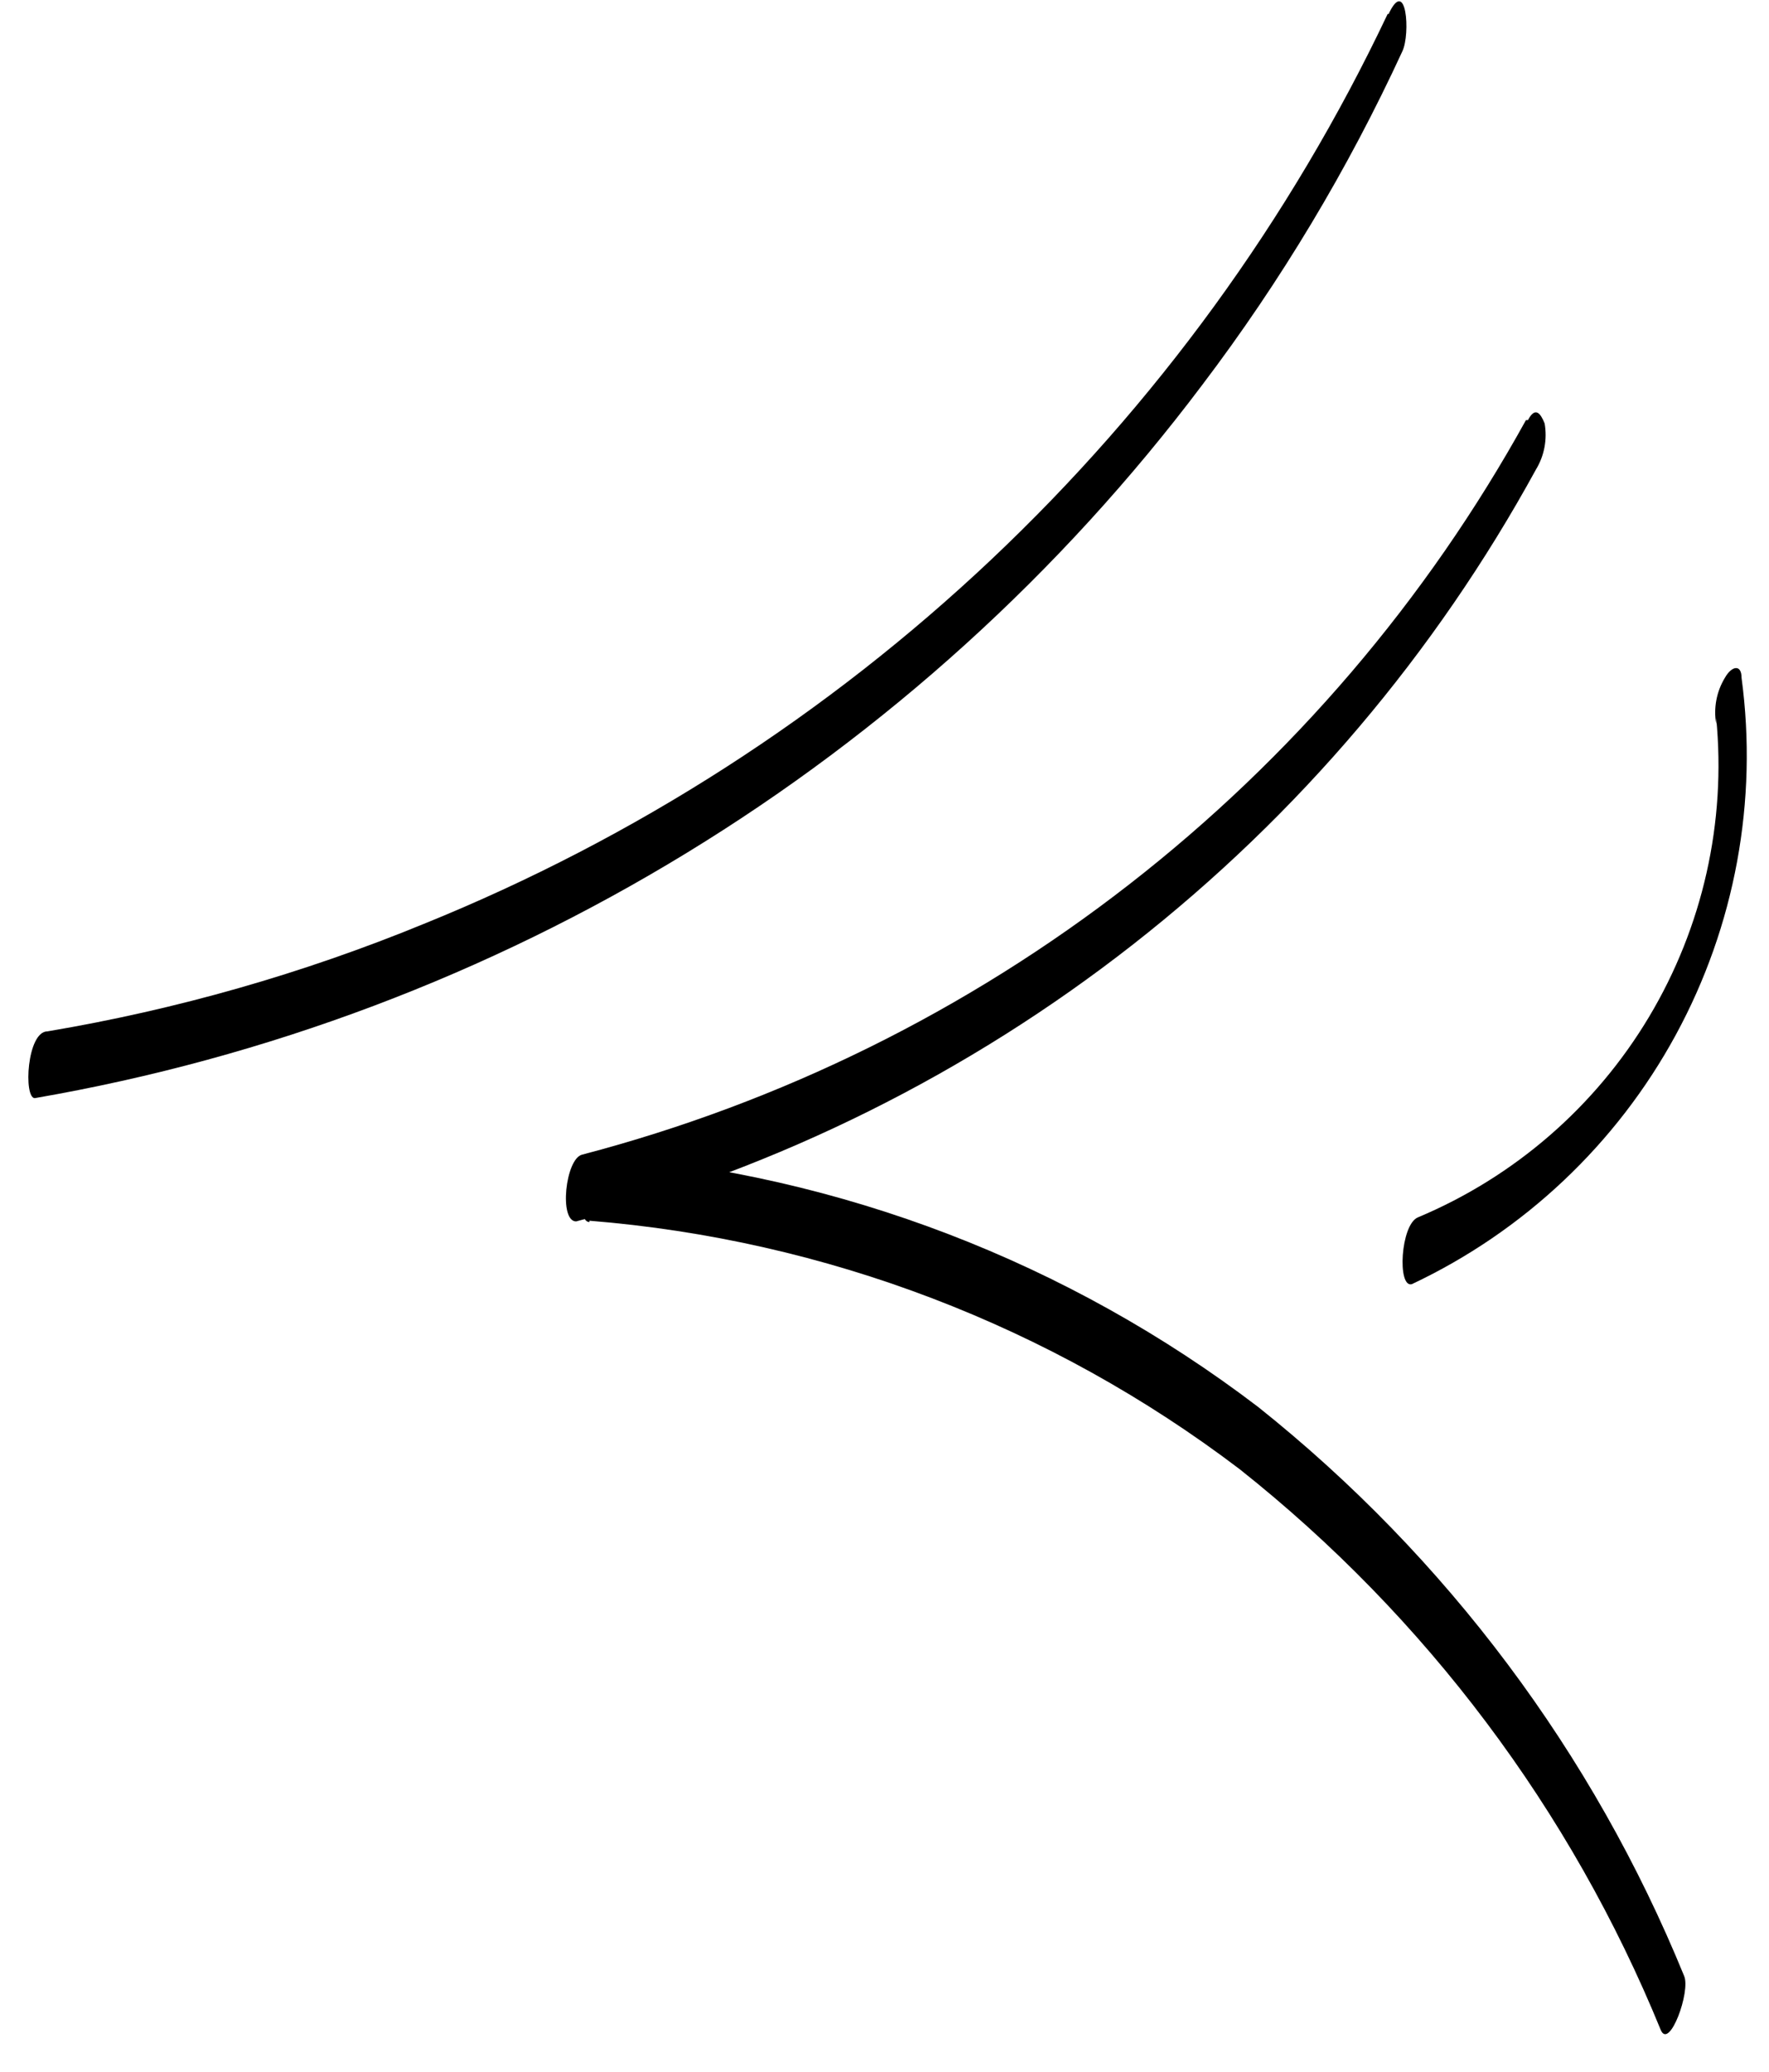 <svg width="41" height="48" viewBox="0 0 41 48" fill="none" xmlns="http://www.w3.org/2000/svg">
<path d="M32.165 0.317C27.625 9.898 19.652 17.424 9.825 21.403C7.019 22.555 4.092 23.391 1.1 23.894C0.621 23.894 0.543 25.441 0.806 25.441C11.599 23.577 21.276 17.668 27.864 8.918C29.686 6.515 31.242 3.922 32.505 1.183C32.691 0.781 32.598 -0.565 32.18 0.332L32.165 0.317Z" fill="black"/>
<path d="M35.367 9.733C33.063 13.903 29.936 17.561 26.176 20.486C22.416 23.412 18.1 25.543 13.492 26.75C13.105 26.843 12.95 28.297 13.353 28.297C18.049 27.055 22.443 24.87 26.267 21.875C30.092 18.88 33.267 15.138 35.599 10.877C35.793 10.558 35.864 10.178 35.8 9.81C35.707 9.578 35.584 9.408 35.413 9.733H35.367Z" fill="black"/>
<path d="M13.662 28.281C19.131 28.721 24.36 30.718 28.73 34.036C33.047 37.457 36.409 41.933 38.492 47.031C38.693 47.496 39.188 46.134 39.033 45.778C36.924 40.613 33.526 36.075 29.163 32.598C24.76 29.242 19.488 27.218 13.971 26.765C13.538 26.765 13.306 28.312 13.662 28.312V28.281Z" fill="black"/>
<path d="M39.776 16.632C40.011 19.047 39.466 21.473 38.221 23.556C36.977 25.638 35.098 27.267 32.861 28.204C32.459 28.374 32.381 29.844 32.722 29.751C35.322 28.525 37.465 26.503 38.839 23.977C40.213 21.451 40.747 18.554 40.364 15.704C40.364 15.379 40.132 15.426 39.977 15.704C39.783 16.024 39.712 16.403 39.776 16.772V16.632Z" fill="black"/>
</svg>
